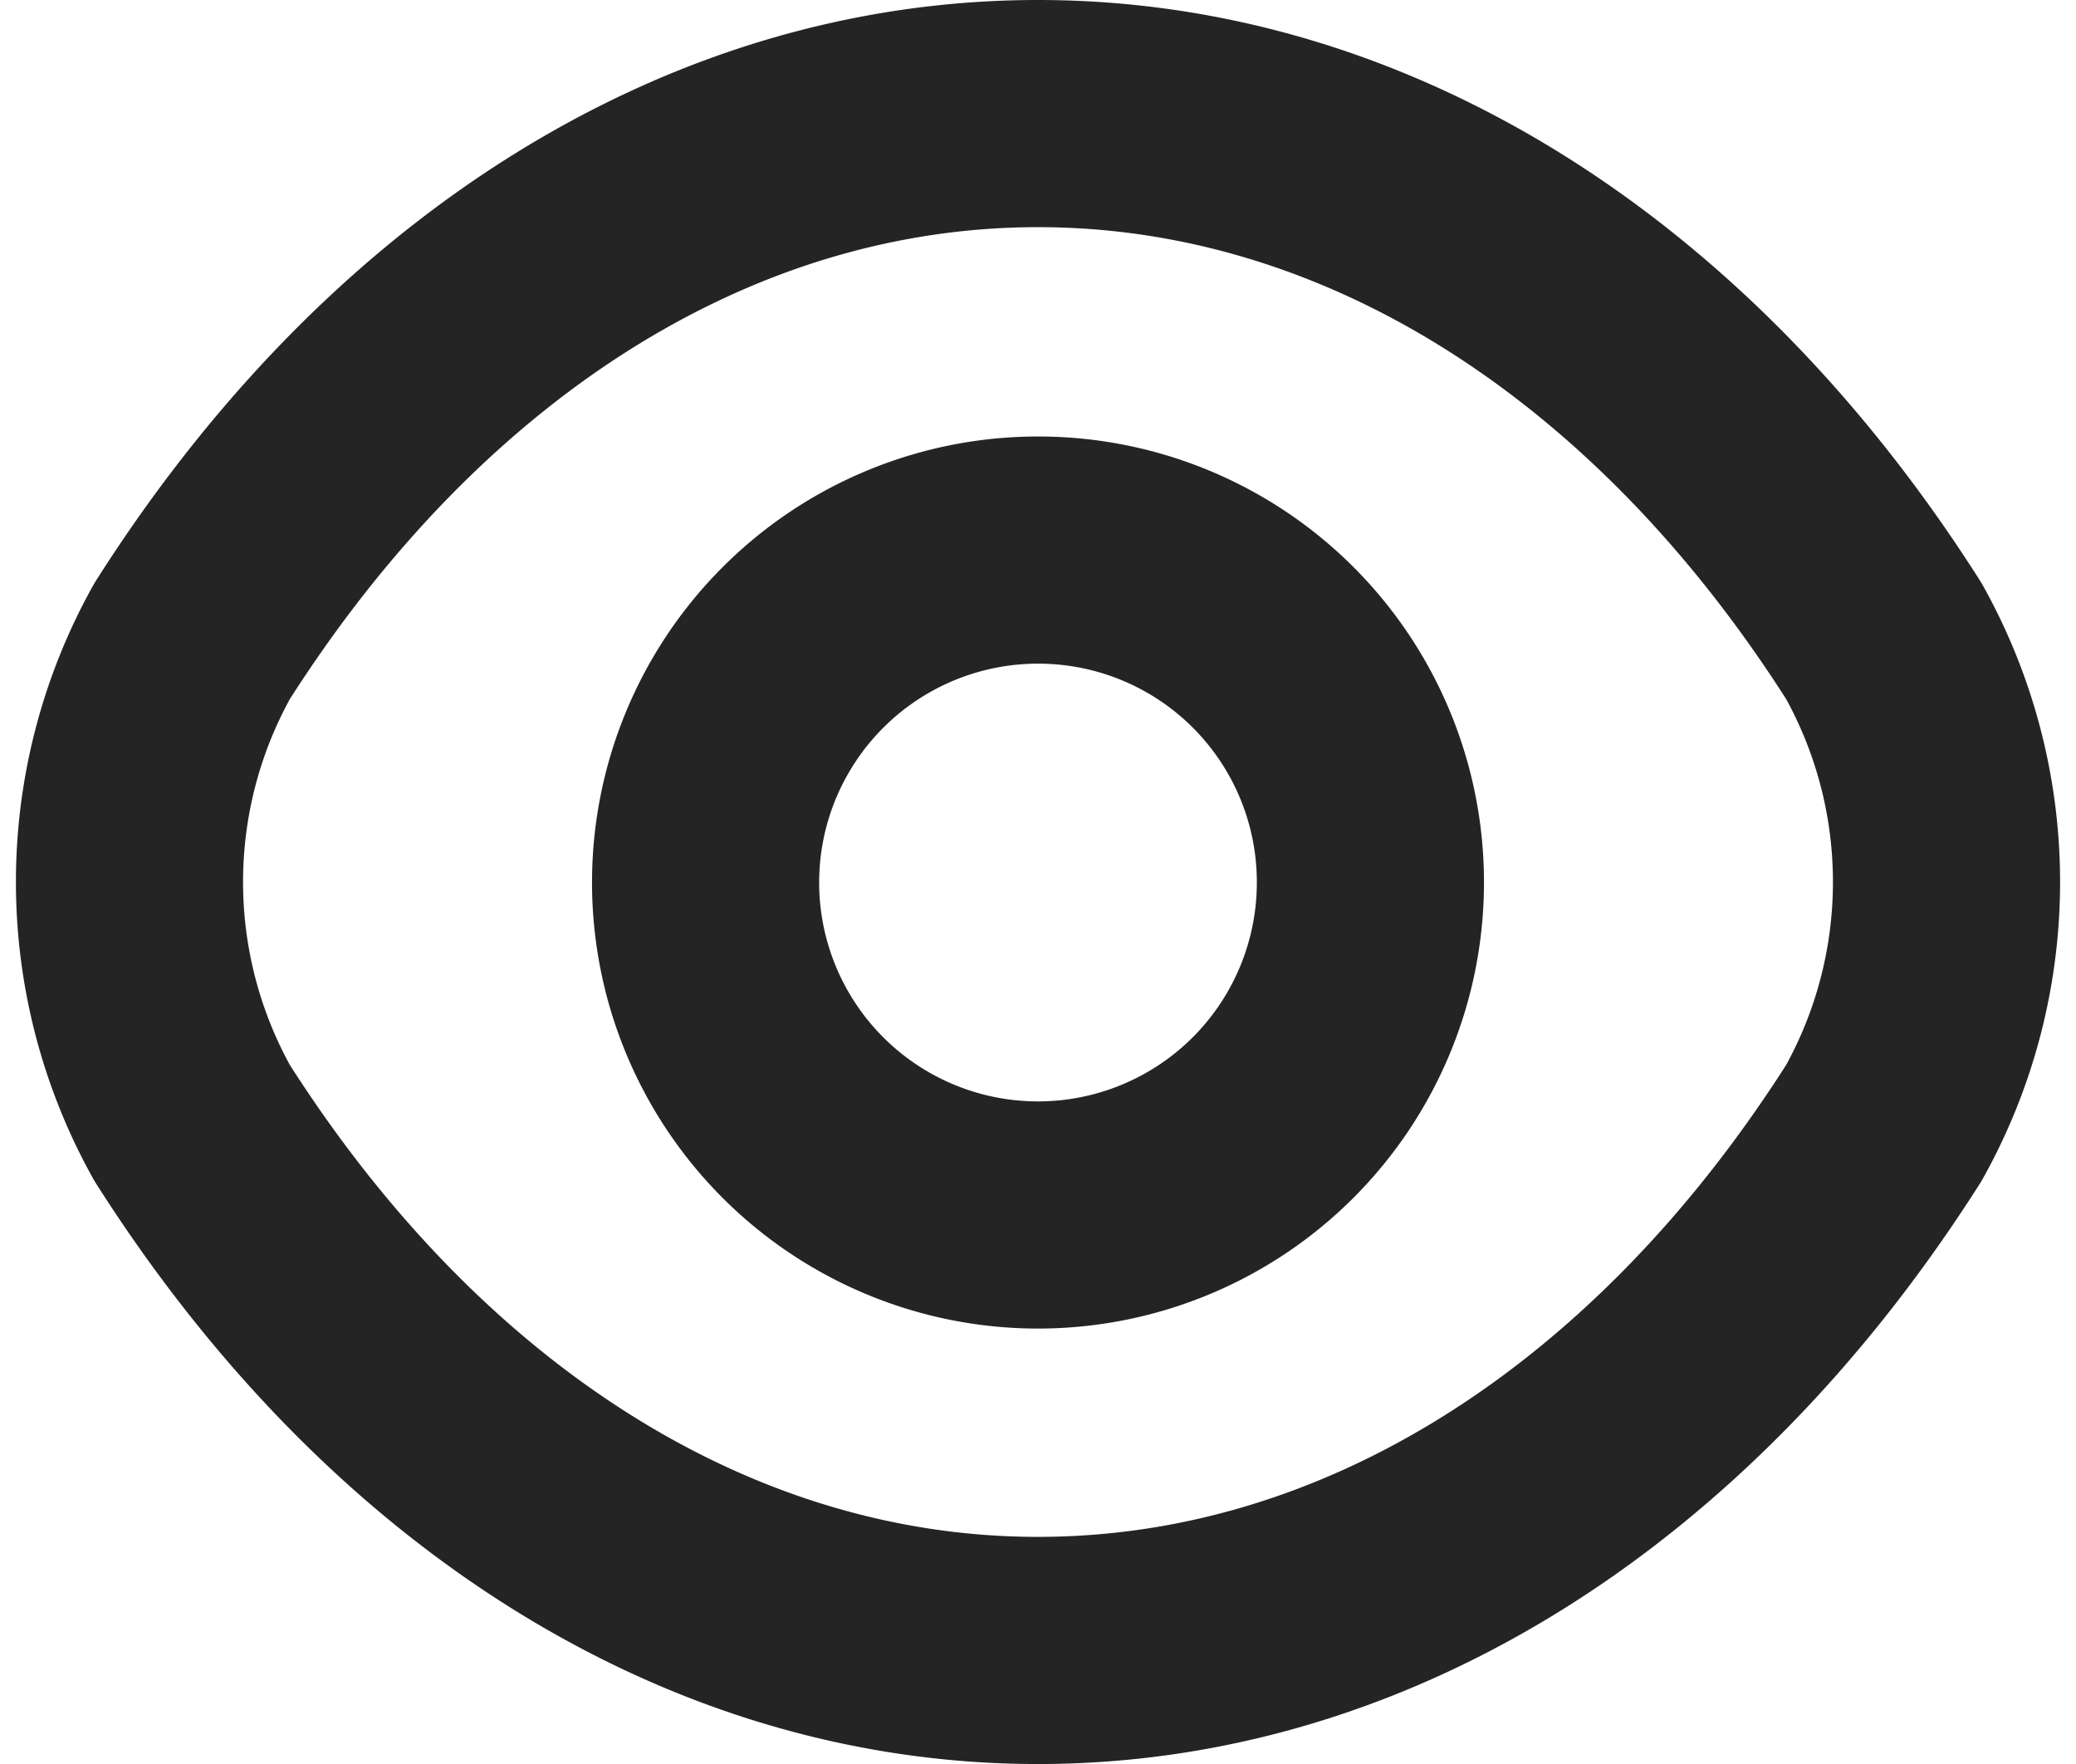 <svg xmlns="http://www.w3.org/2000/svg" width="18.28" height="15.531" viewBox="0 0 18.28 15.531">
  <g id="Group_25978" data-name="Group 25978" transform="translate(-1099.075 -484.72)">
    <path id="Vector" d="M5.854,2.927A2.927,2.927,0,1,1,2.927,0,2.924,2.924,0,0,1,5.854,2.927Z" transform="translate(1105.288 489.563)" fill="none" stroke="#242424" stroke-linecap="round" stroke-linejoin="round" stroke-width="2"/>
    <path id="Vector-2" data-name="Vector" d="M8,13.531c2.886,0,5.576-1.7,7.448-4.644a4.354,4.354,0,0,0,0-4.243C13.576,1.7,10.886,0,8,0S2.424,1.7.552,4.644a4.354,4.354,0,0,0,0,4.243C2.424,11.83,5.114,13.531,8,13.531Z" transform="translate(1100.215 485.72)" fill="none" stroke="#242424" stroke-linecap="round" stroke-linejoin="round" stroke-width="2"/>
  </g>
</svg>
